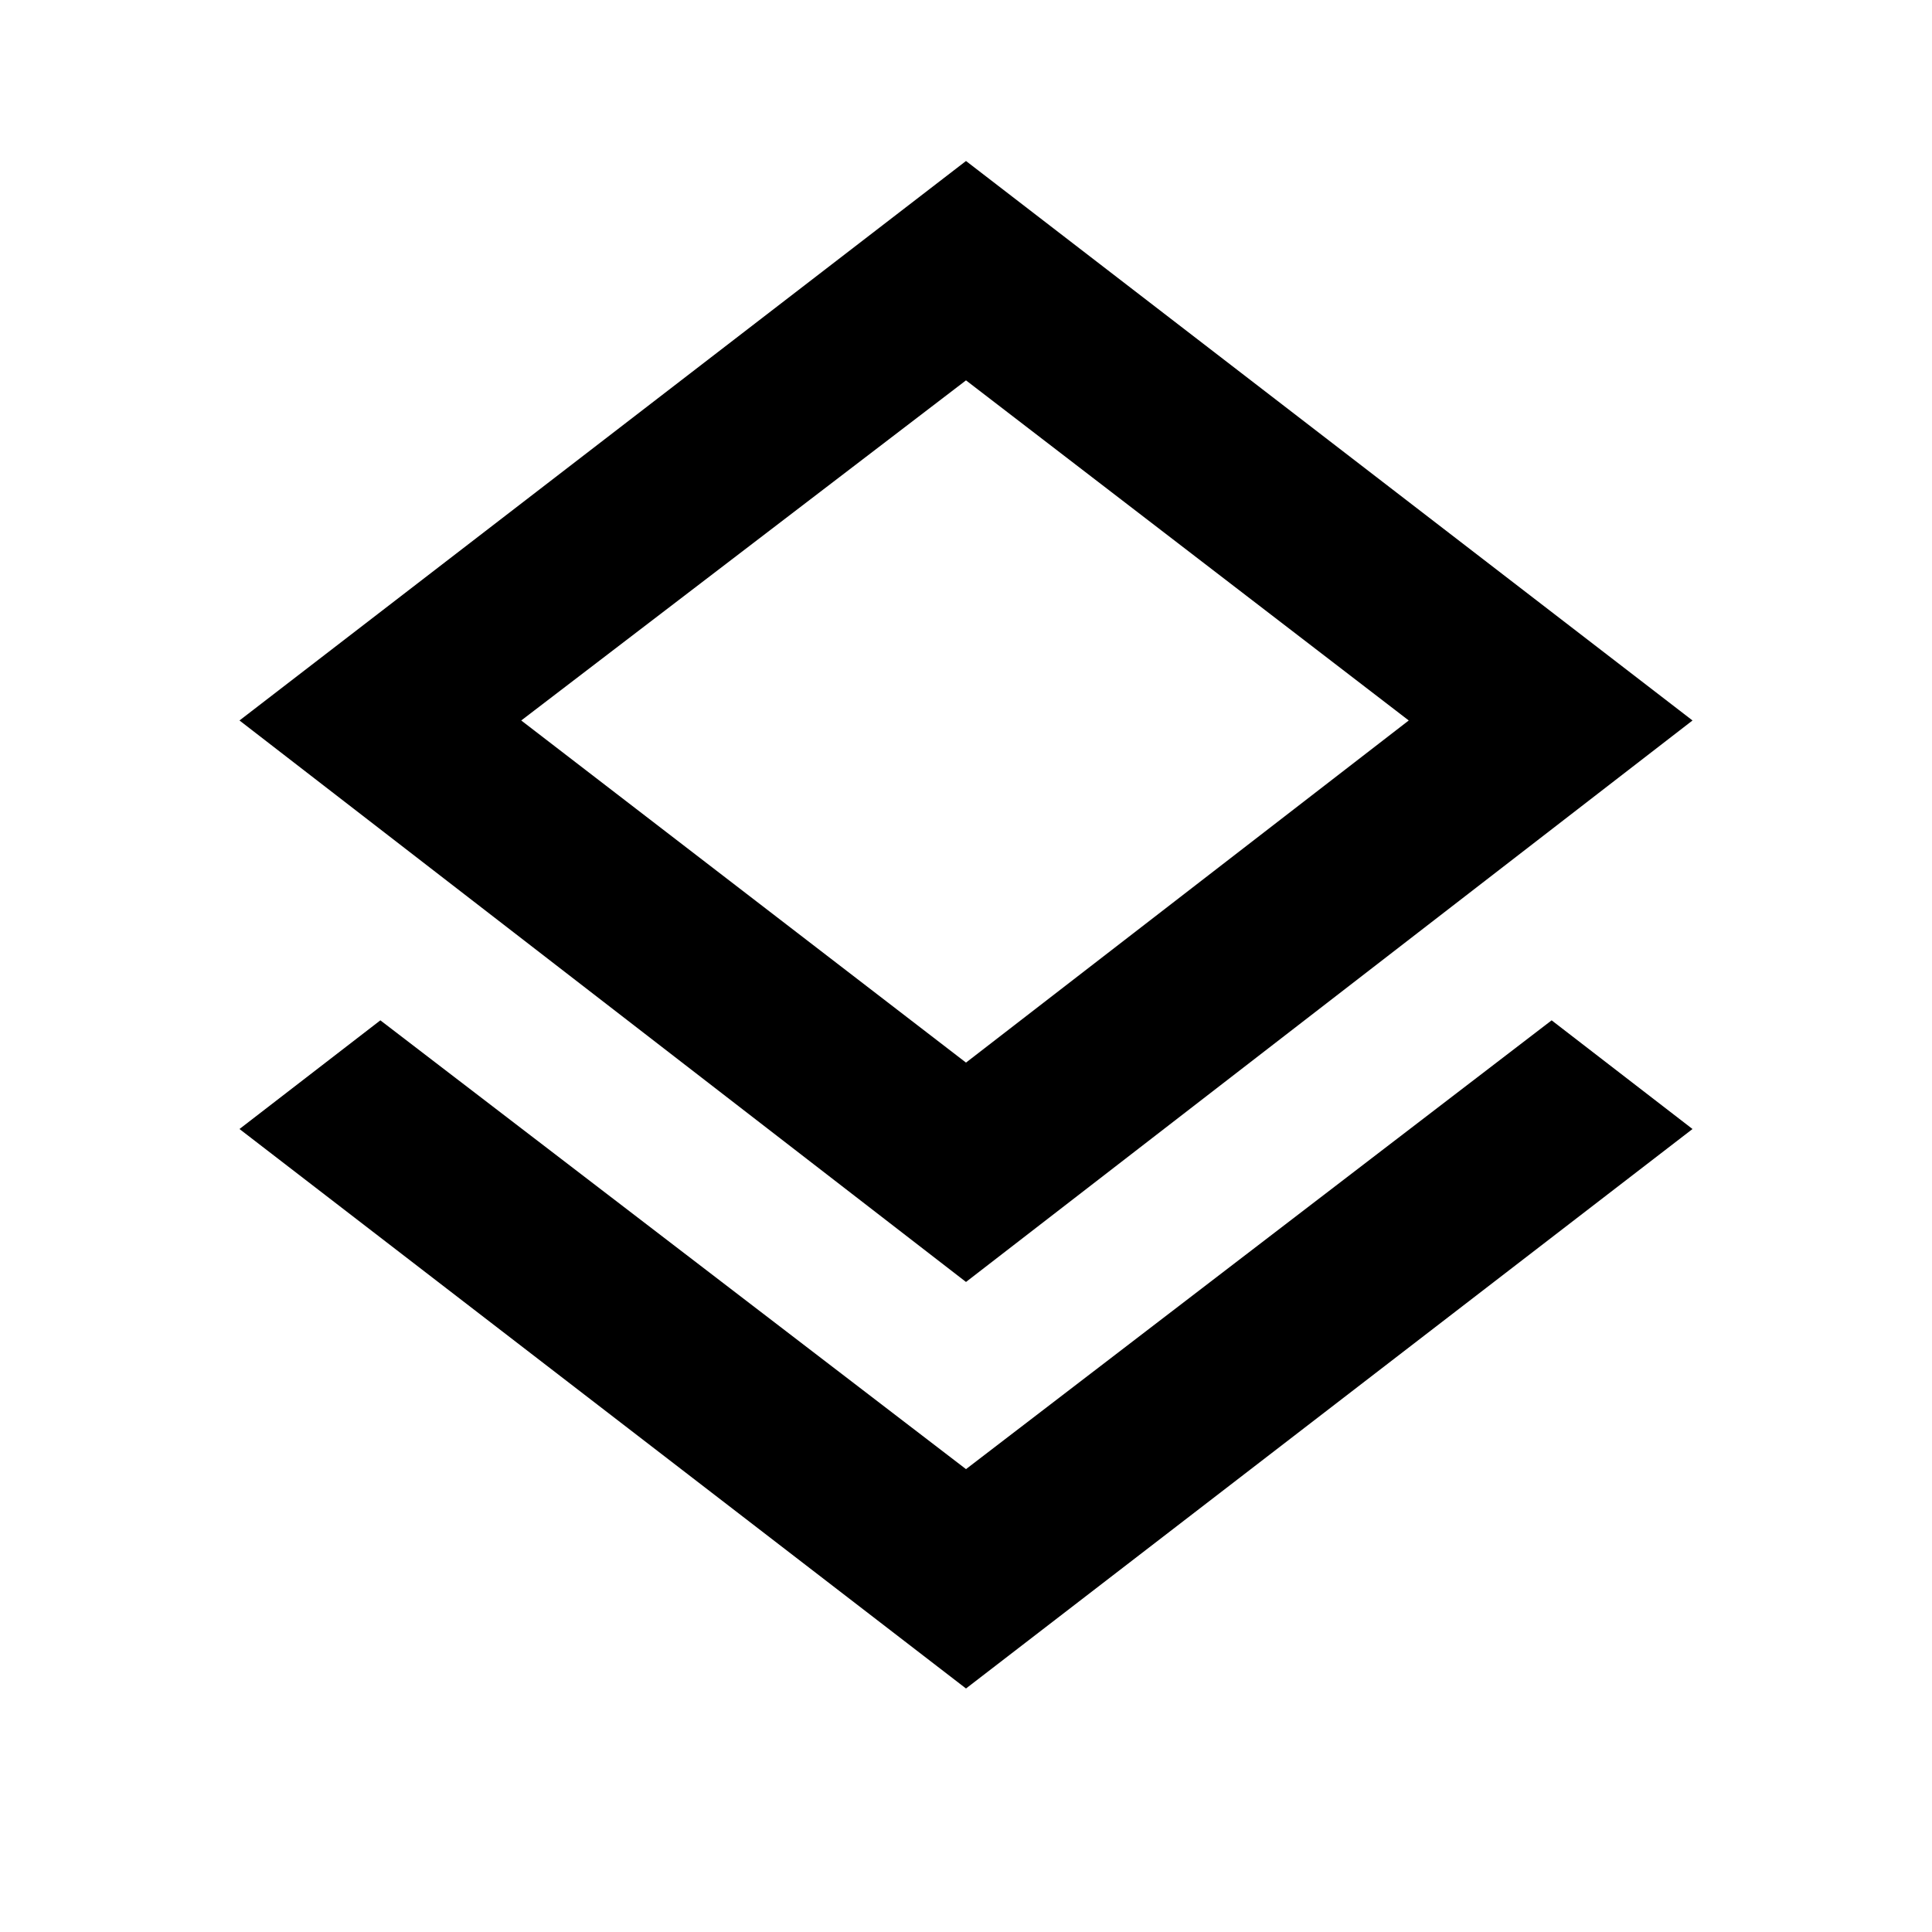 <svg xmlns="http://www.w3.org/2000/svg" height="24" width="24"><path d="m12 20.975-9.025-6.95 1.75-1.35L12 18.25l7.275-5.575 1.75 1.35Zm0-5.05L2.975 8.95 12 2l9.025 6.95Zm0-6.975Zm0 4.25 5.5-4.25L12 4.725 6.475 8.95Z"/></svg>